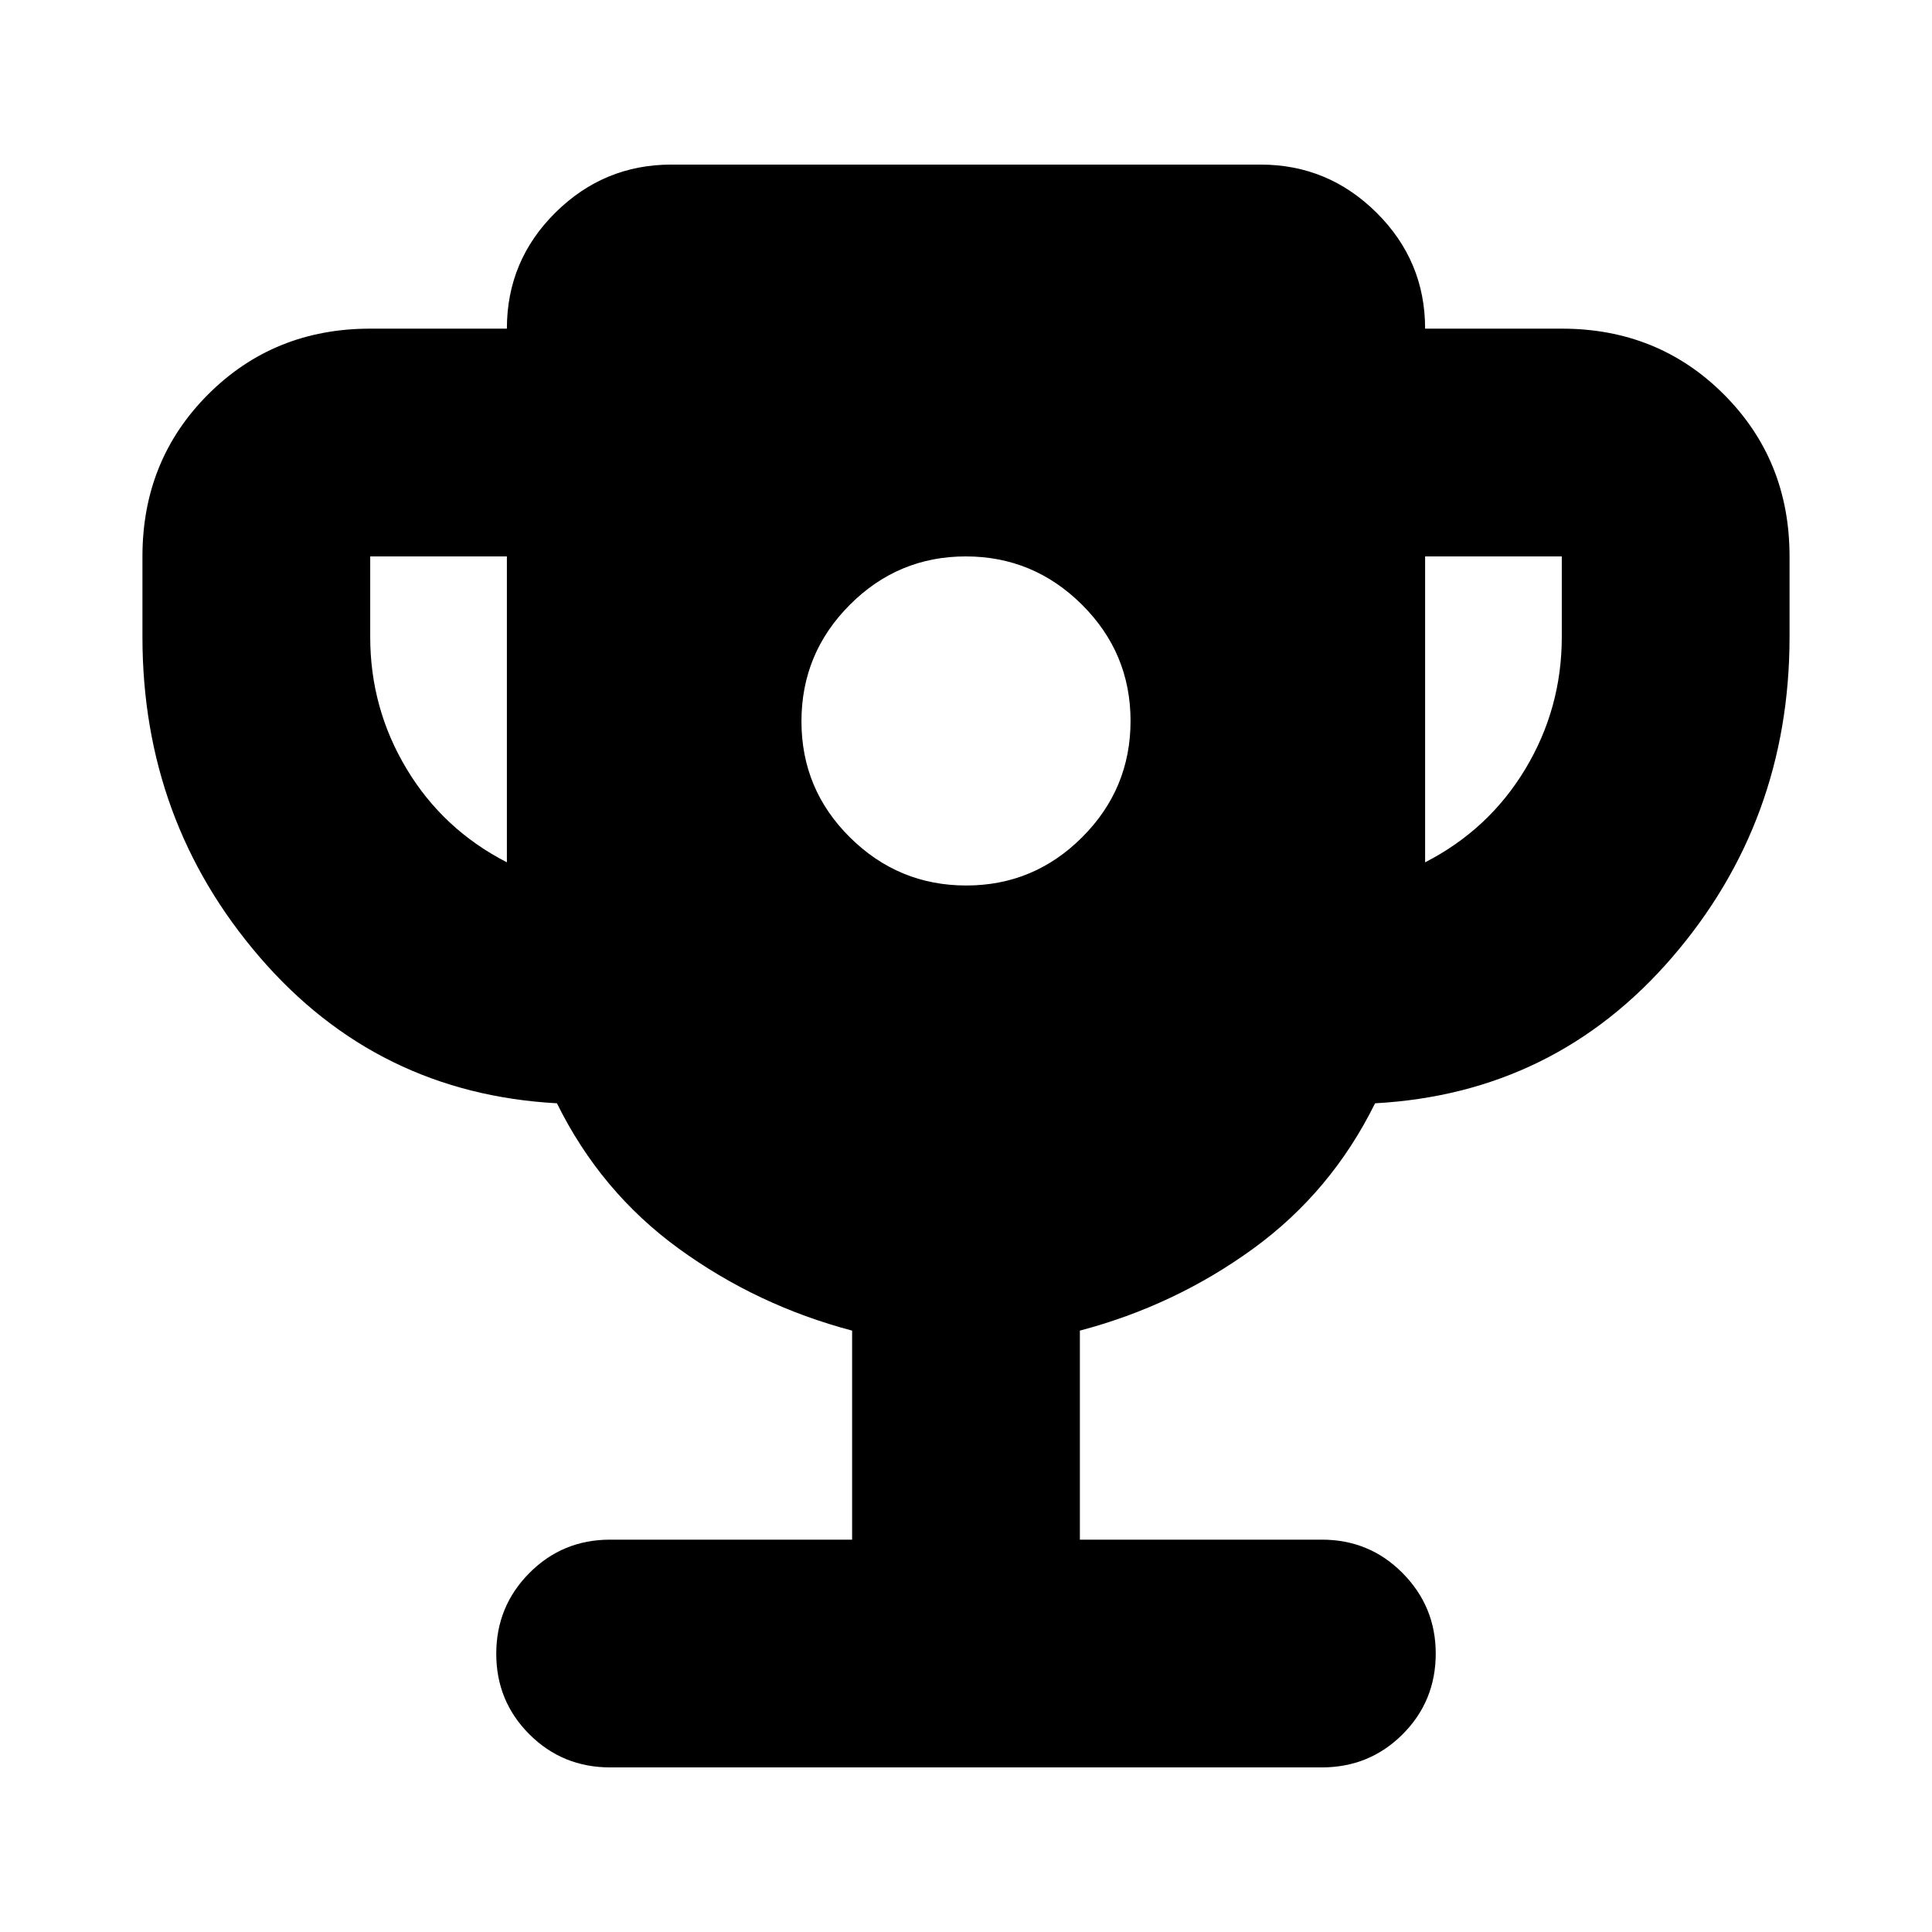 <svg xmlns="http://www.w3.org/2000/svg" height="24" viewBox="0 -960 960 960" width="24"><path d="M480.124-520q33.637 0 57.637-24.024 24-24.025 24-57.761 0-33.737-24.124-57.737t-57.761-24q-33.637 0-57.637 24.074-24 24.075-24 57.881t24.124 57.687Q446.487-520 480.124-520Zm-228.255-11.522v-152h-67.913v40q0 35.479 18.098 65.598 18.098 30.12 49.815 46.402Zm456.262 0q31.717-16.282 49.815-46.402 18.098-30.119 18.098-65.598v-40h-67.913v152ZM423.413-194.957v-103.869q-47.239-12.478-86.098-40.717-38.859-28.239-60.576-72.239-89.304-4.892-147.631-72.544-58.326-67.652-58.326-159.196v-40q0-47.869 32.652-80.522 32.653-32.652 80.522-32.652h67.913q0-33.761 24.088-57.641 24.087-23.881 57.673-23.881h292.74q33.586 0 57.673 23.947 24.088 23.947 24.088 57.575h67.913q47.869 0 80.522 32.652 32.652 32.653 32.652 80.522v40q0 91.544-58.326 159.196-58.327 67.652-147.631 72.544-21.717 44-60.576 72.239-38.859 28.239-86.098 40.717v103.869h120.239q23.674 0 40.13 16.624 16.457 16.624 16.457 39.963 0 23.674-16.457 40.131-16.456 16.457-40.218 16.457H303.262q-23.762 0-40.218-16.457-16.457-16.457-16.457-40.011 0-23.554 16.457-40.13 16.456-16.577 40.13-16.577h120.239Z"/></svg>